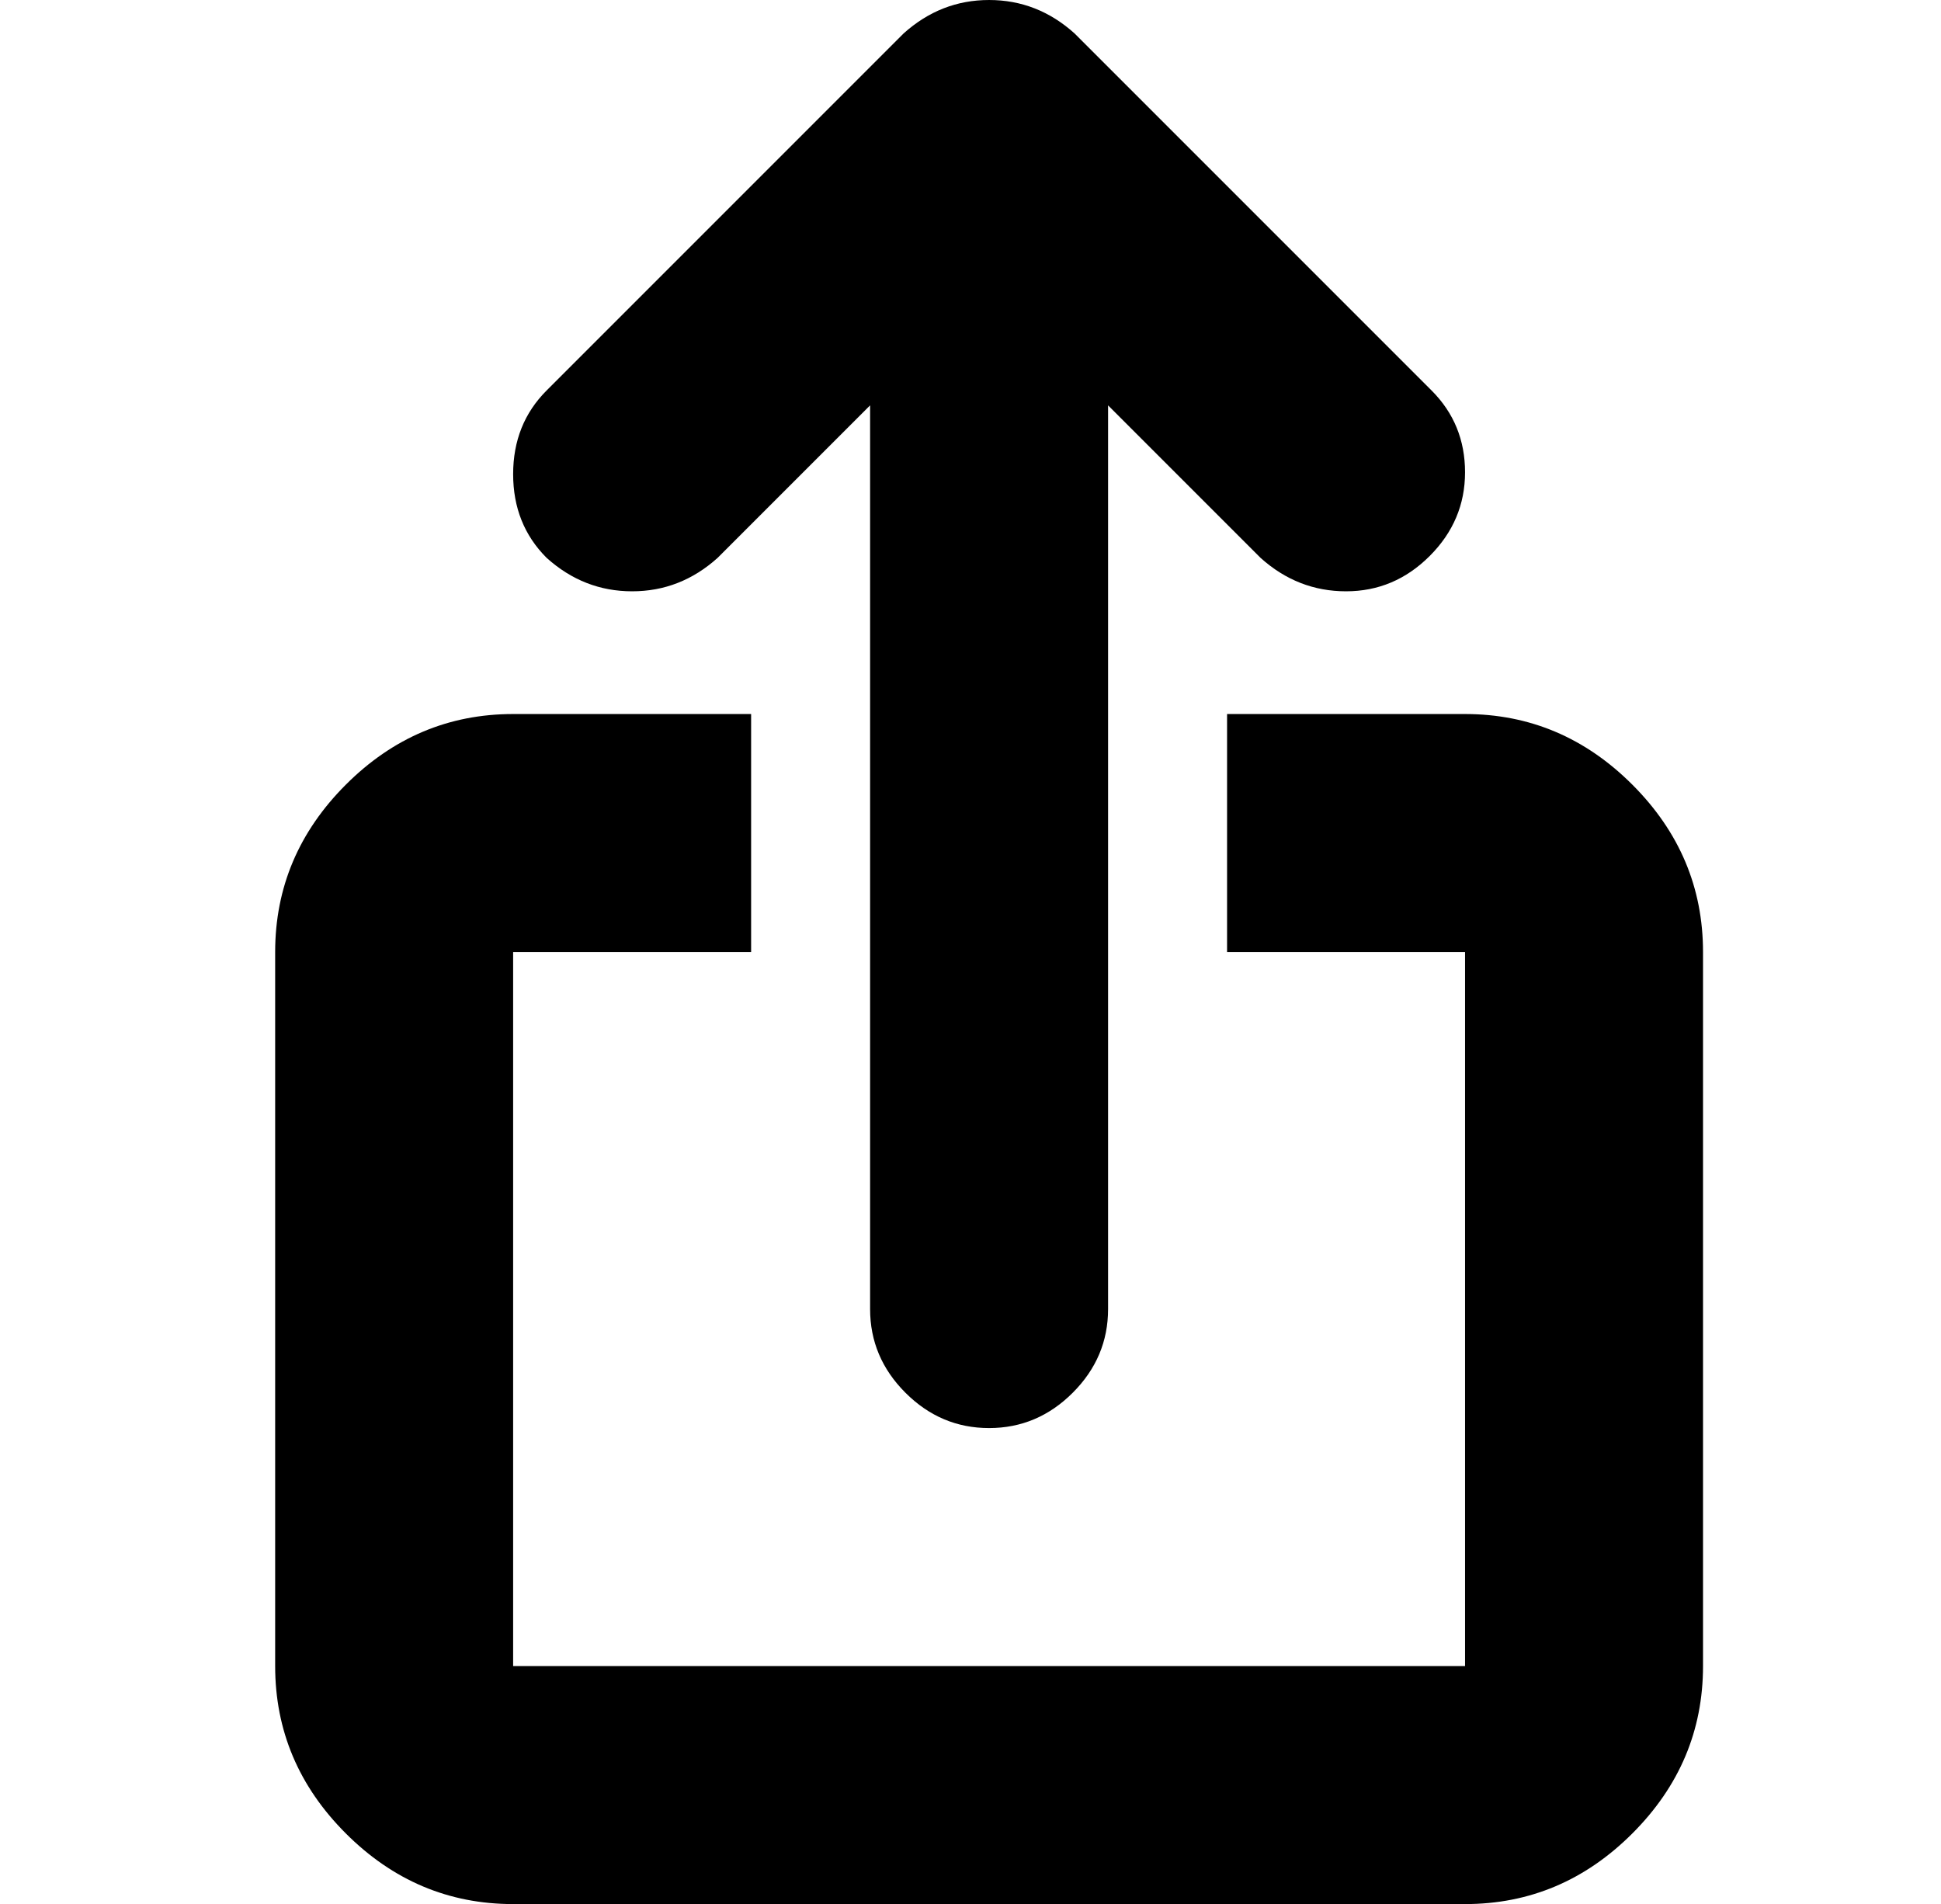 <?xml version="1.0" standalone="no"?>
<!DOCTYPE svg PUBLIC "-//W3C//DTD SVG 1.1//EN" "http://www.w3.org/Graphics/SVG/1.1/DTD/svg11.dtd" >
<svg xmlns="http://www.w3.org/2000/svg" xmlns:xlink="http://www.w3.org/1999/xlink" version="1.1" viewBox="-10 0 522 512">
   <path fill="currentColor"
d="M384 192h-64v64h64v192h-256v-192h64v-64h-64q-26 0 -45 19t-19 45v192q0 26 19 45t45 19h256q26 0 45 -19t19 -45v-192q0 -26 -19 -45t-45 -19zM137 150q-9 -9 -9 -22.5t9 -22.5l96 -96q10 -9 23 -9t23 9l96 96q9 9 9 22t-9.5 22.5t-22.5 9.5t-23 -9l-41 -41v243
q0 13 -9.5 22.5t-22.5 9.5t-22.5 -9.5t-9.5 -22.5v-243l-41 41q-10 9 -23 9t-23 -9z" />
</svg>
